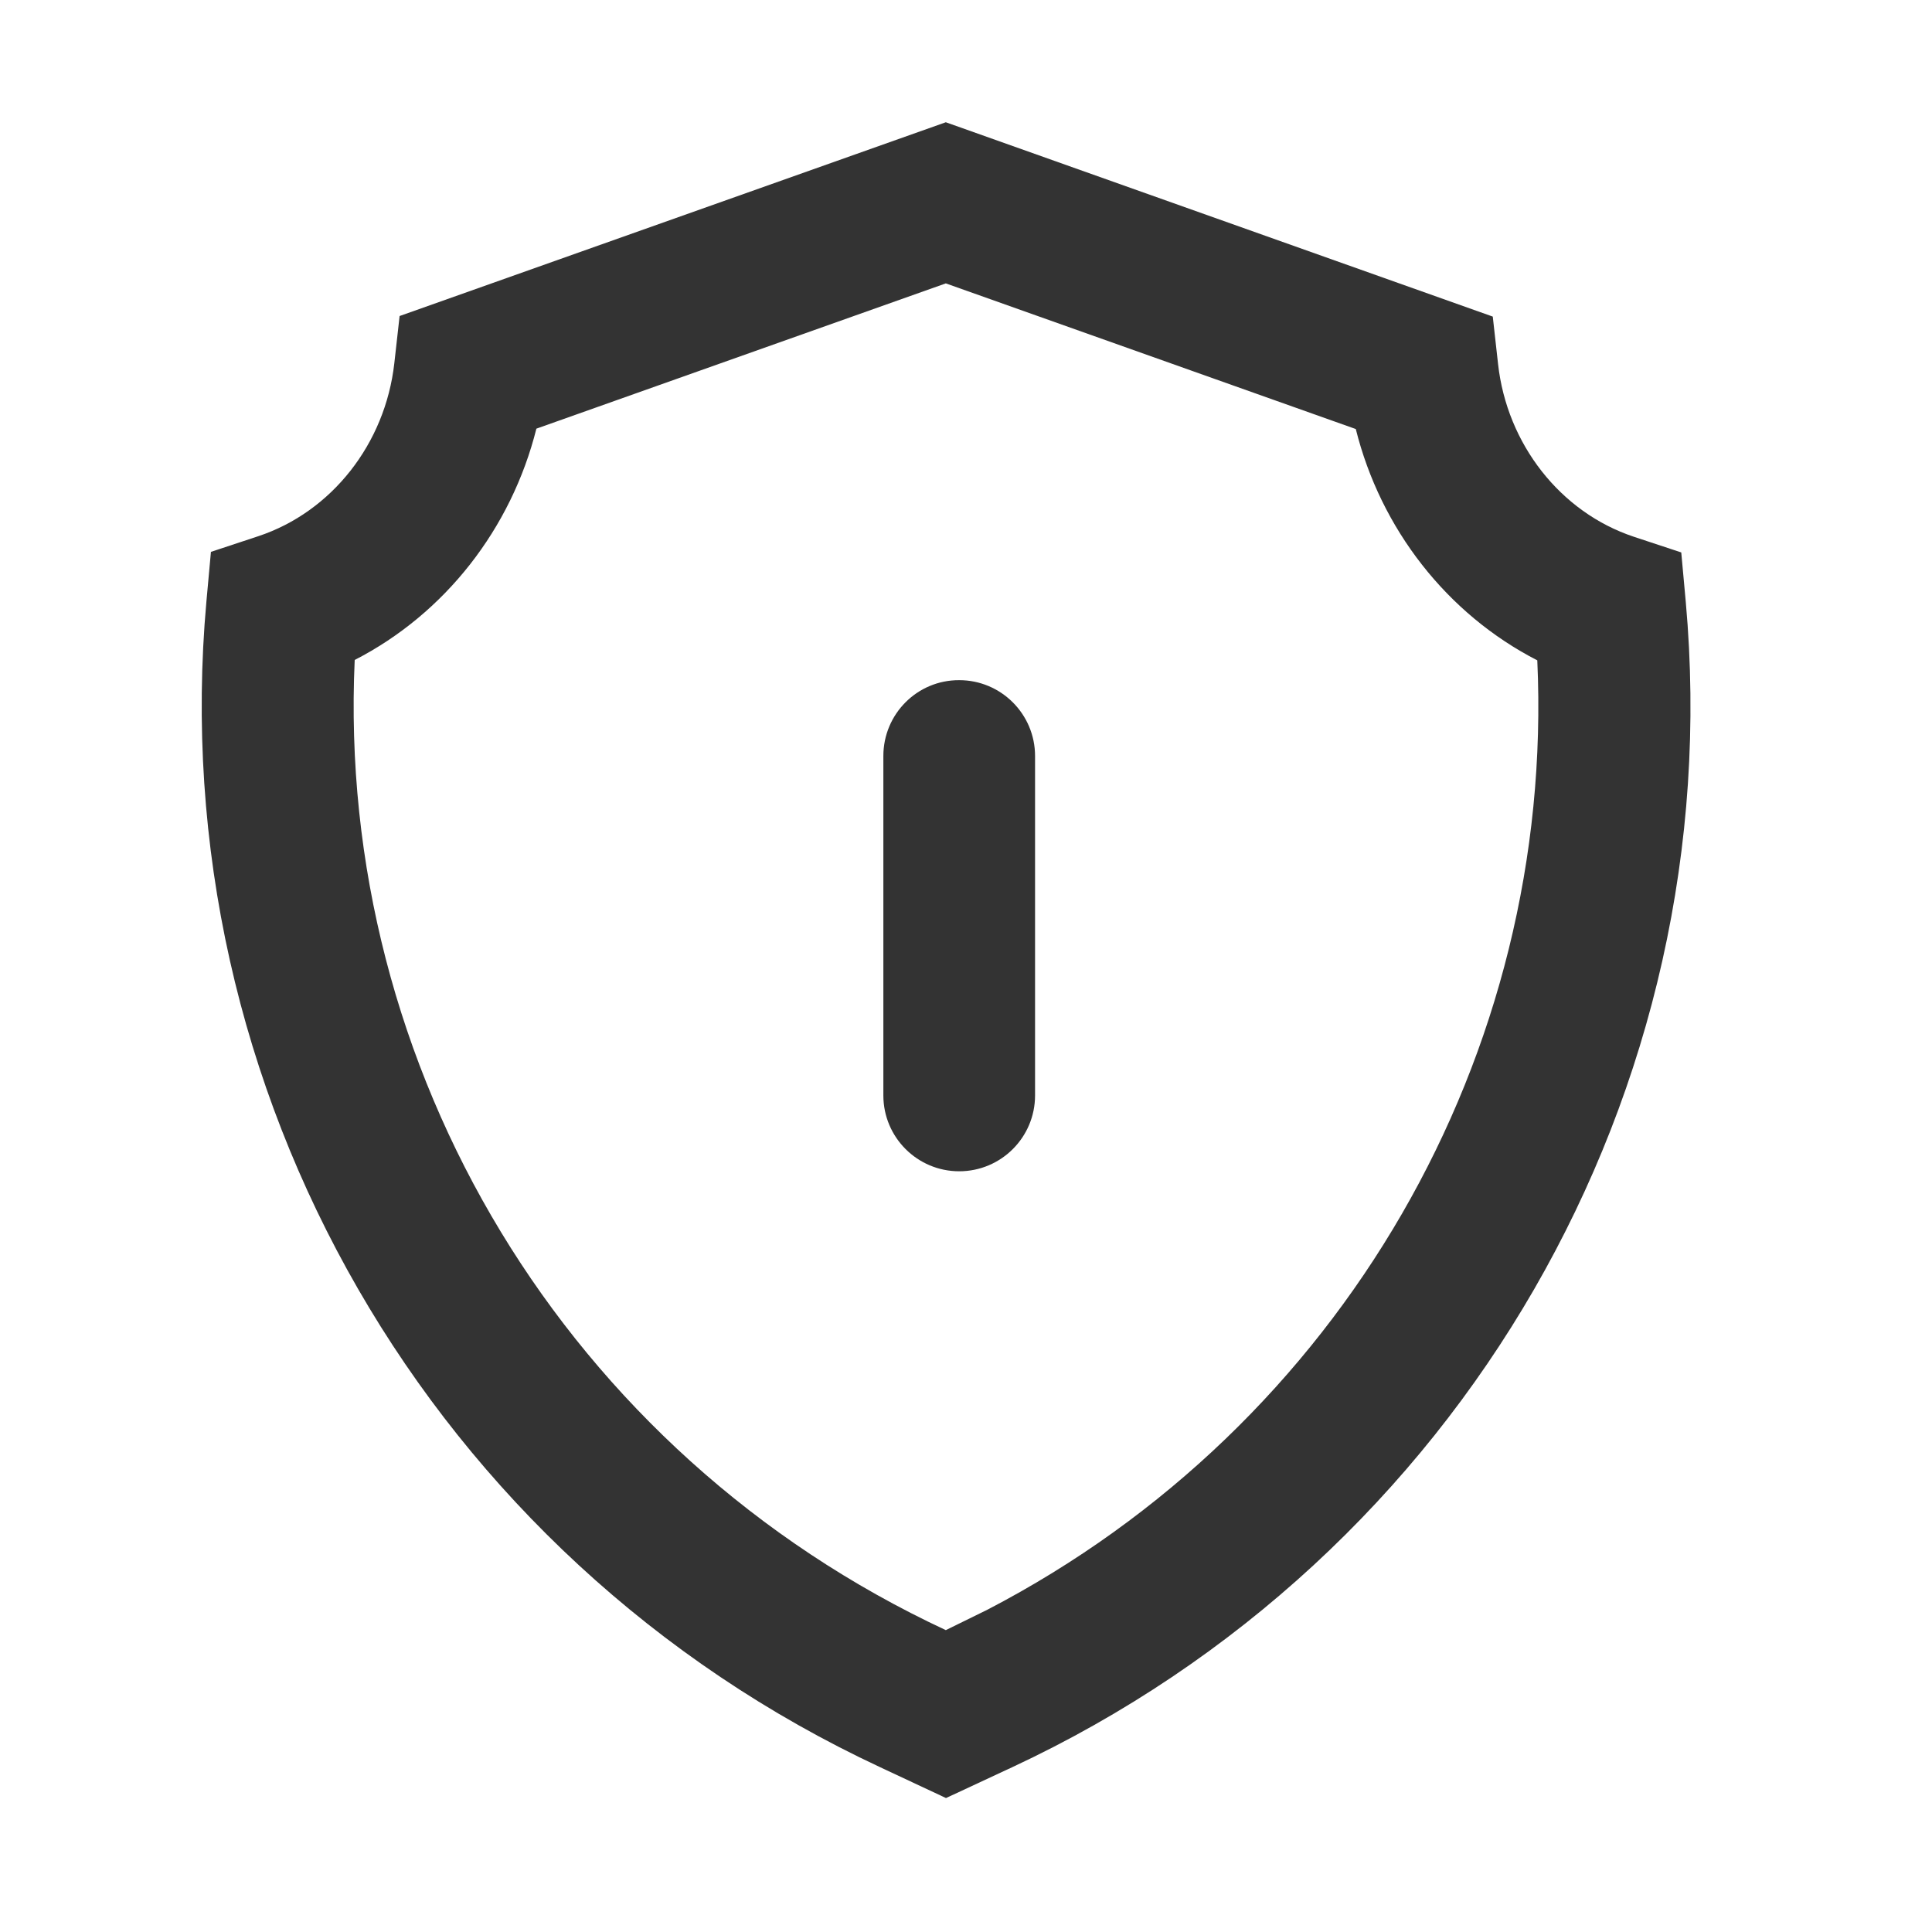 <?xml version="1.0" standalone="no"?><!DOCTYPE svg PUBLIC "-//W3C//DTD SVG 1.1//EN" "http://www.w3.org/Graphics/SVG/1.1/DTD/svg11.dtd"><svg class="icon" width="200px" height="200.00px" viewBox="0 0 1024 1024" version="1.1" xmlns="http://www.w3.org/2000/svg"><path fill="#333333" d="M791.2 167.8l2.8 25.1c4.7 42.5 33.1 78.7 72 91.6l25.1 8.3 2.4 26.3c23.3 259-118.6 506.4-357.1 617.6l-35 16.3-34.8-16.3C228 825.4 86.1 577.9 109.4 318.8l2.4-26.3 25.1-8.3c38.9-12.9 67.3-49 72.1-91.7l2.8-25L501.3 64.8l289.9 103z m-289.9-17.6l-217 77c-13.3 53-48.4 98-96.3 122.6-9.9 216.6 112.1 420.4 313.3 514.2l22-10.8c187.9-97.6 301-294.4 291.5-503.2-47.9-24.6-83-69.7-96.2-122.6l-217.3-77.2zM468.2 400.7v179.9c0 22.2 18 40.2 40.2 40.2 22.2 0 40.2-18 40.2-40.2V400.7c0-22.2-18-40.2-40.2-40.2-22.2-0.1-40.2 17.9-40.2 40.2z" /></svg>